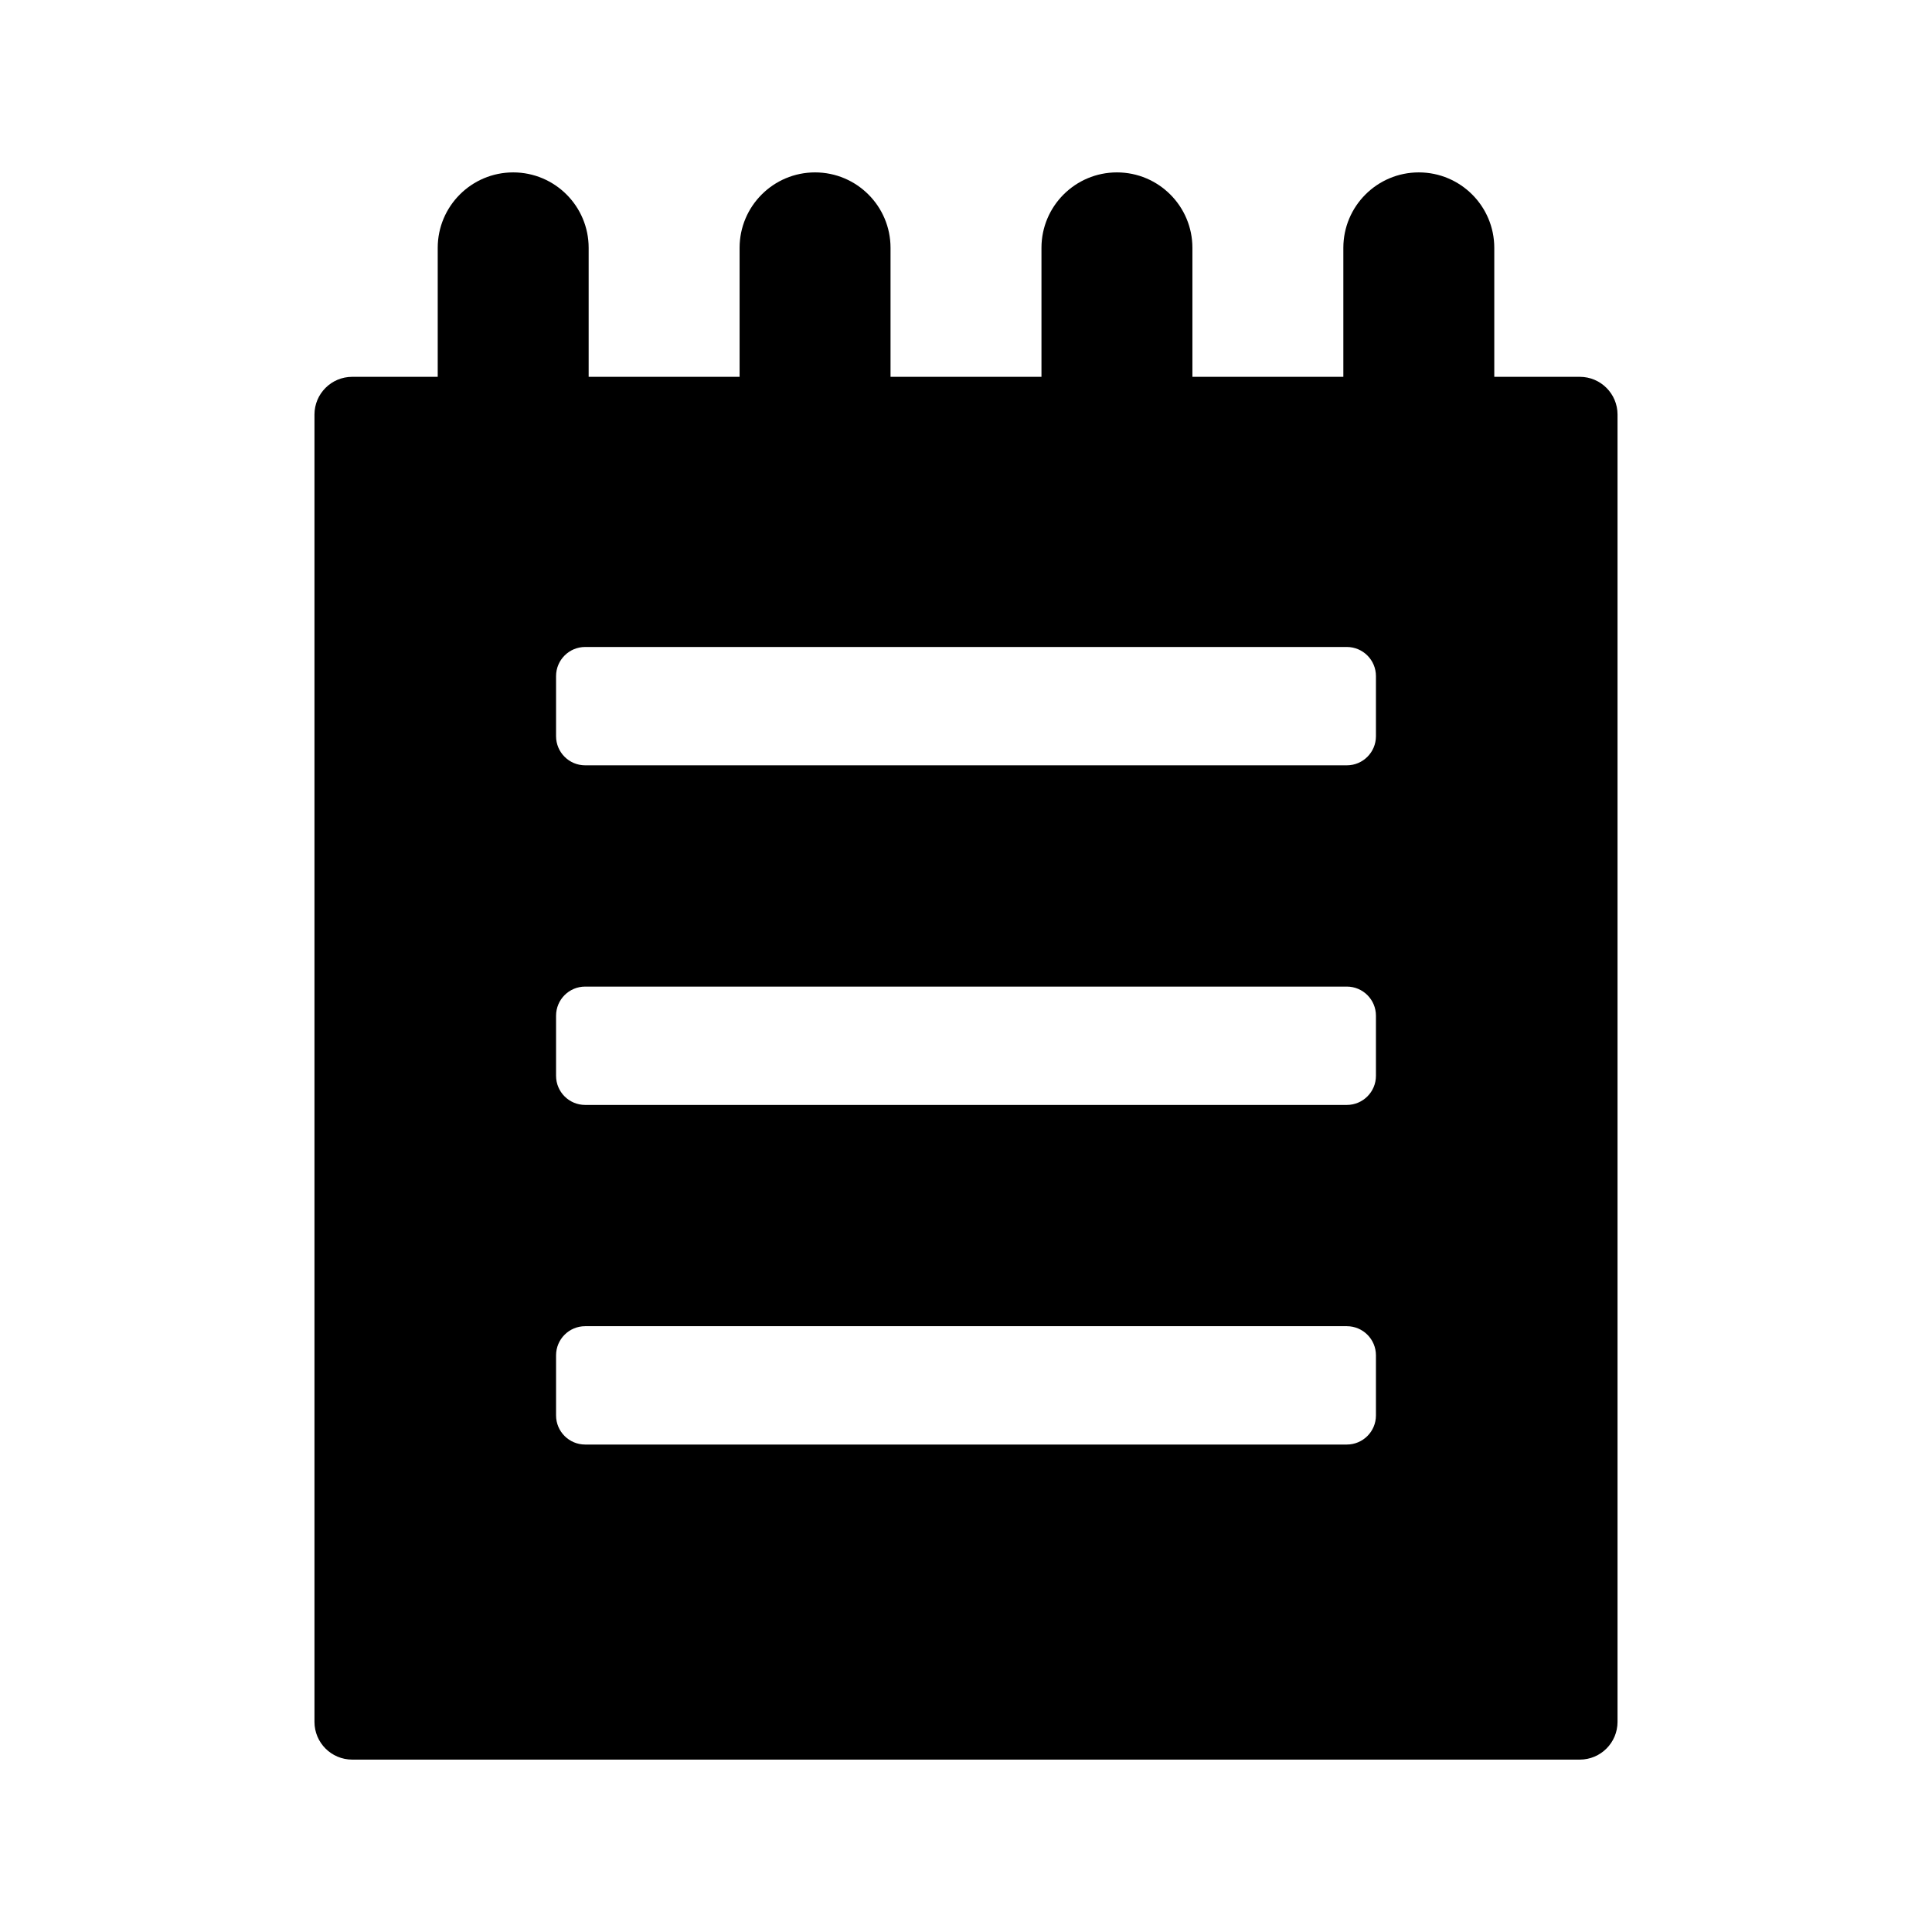 <?xml version="1.0" encoding="iso-8859-1"?>
<!-- Generator: Adobe Illustrator 16.0.0, SVG Export Plug-In . SVG Version: 6.00 Build 0)  -->
<!DOCTYPE svg PUBLIC "-//W3C//DTD SVG 1.1//EN" "http://www.w3.org/Graphics/SVG/1.1/DTD/svg11.dtd">
<svg version="1.1" id="Layer_1" xmlns="http://www.w3.org/2000/svg" xmlns:xlink="http://www.w3.org/1999/xlink" x="0px" y="0px"
	 width="512px" height="512px" viewBox="0 0 512 512" style="enable-background:new 0 0 512 512;" xml:space="preserve">
<path d="M418.662,99.862H396V65.687c0-11.046-8.954-20-20-20s-20,8.954-20,20v34.176h-40V65.687c0-11.046-8.954-20-20-20
	s-20,8.954-20,20v34.176h-40V65.687c0-11.046-8.954-20-20-20s-20,8.954-20,20v34.176h-40V65.687c0-11.046-8.954-20-20-20
	s-20,8.954-20,20v34.176H93.338c-5.523,0-10,4.477-10,10v346.451c0,5.523,4.477,10,10,10h325.324c5.523,0,10-4.477,10-10V109.862
	C428.662,104.339,424.186,99.862,418.662,99.862z M364.638,375.101c0,4.262-3.455,7.719-7.719,7.719h-201.84
	c-4.262,0-7.717-3.457-7.717-7.719v-15.926c0-4.262,3.455-7.719,7.717-7.719h201.84c4.264,0,7.719,3.457,7.719,7.719V375.101z
	 M364.638,285.101c0,4.262-3.455,7.719-7.719,7.719h-201.84c-4.262,0-7.717-3.457-7.717-7.719v-15.926
	c0-4.262,3.455-7.719,7.717-7.719h201.84c4.264,0,7.719,3.457,7.719,7.719V285.101z M364.638,195.101
	c0,4.262-3.455,7.719-7.719,7.719h-201.84c-4.262,0-7.717-3.457-7.717-7.719v-15.926c0-4.262,3.455-7.719,7.717-7.719h201.84
	c4.264,0,7.719,3.457,7.719,7.719V195.101z"/>
</svg>
